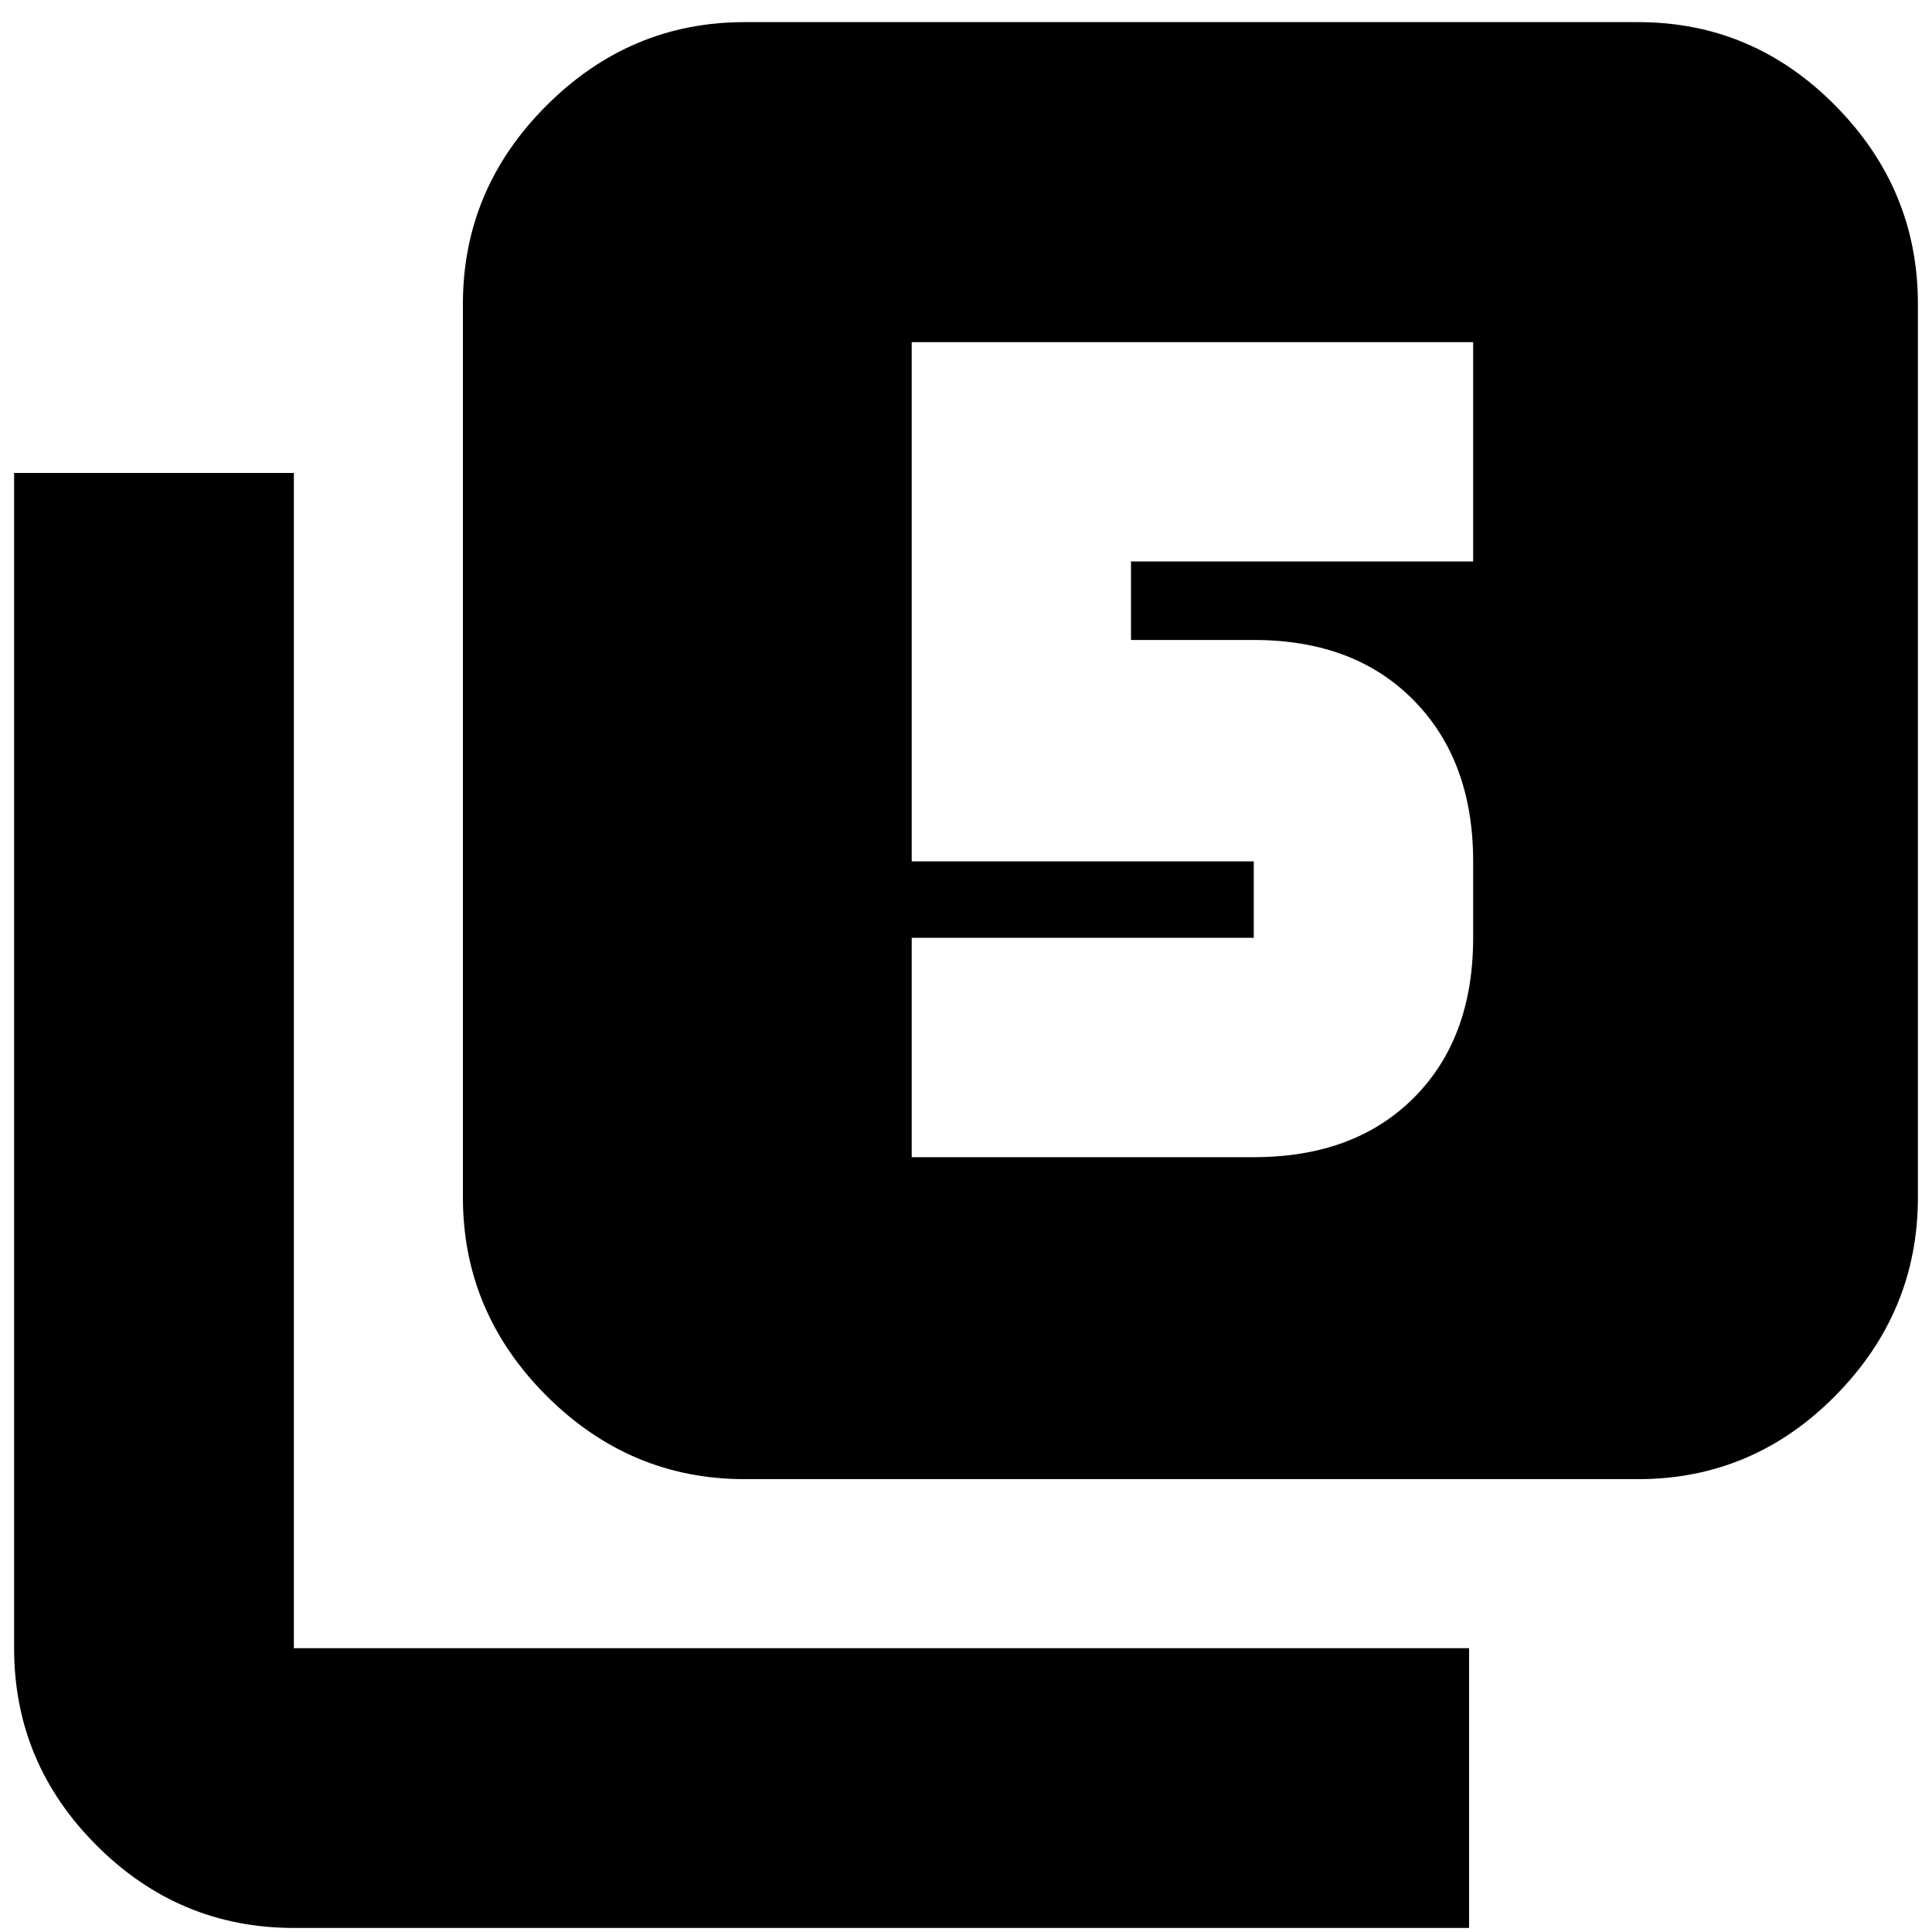 <svg xmlns="http://www.w3.org/2000/svg" height="20" width="20"><path d="M9.438 11.979H12.979Q14.021 11.979 14.635 11.365Q15.25 10.75 15.25 9.708V8.917Q15.25 7.875 14.635 7.25Q14.021 6.625 12.979 6.625H11.708V5.812H15.25V3.542H9.438V8.917H12.979Q12.979 8.917 12.979 8.917Q12.979 8.917 12.979 8.917V9.708Q12.979 9.708 12.979 9.708Q12.979 9.708 12.979 9.708H9.438ZM7.708 15.312Q6.521 15.312 5.656 14.448Q4.792 13.583 4.792 12.396V3.146Q4.792 1.958 5.656 1.094Q6.521 0.229 7.708 0.229H16.958Q18.146 0.229 19 1.094Q19.854 1.958 19.854 3.146V12.396Q19.854 13.583 19 14.448Q18.146 15.312 16.958 15.312ZM3.042 19.958Q1.854 19.958 1 19.104Q0.146 18.25 0.146 17.062V4.896H3.042V17.062Q3.042 17.062 3.042 17.062Q3.042 17.062 3.042 17.062H15.208V19.958Z"/></svg>